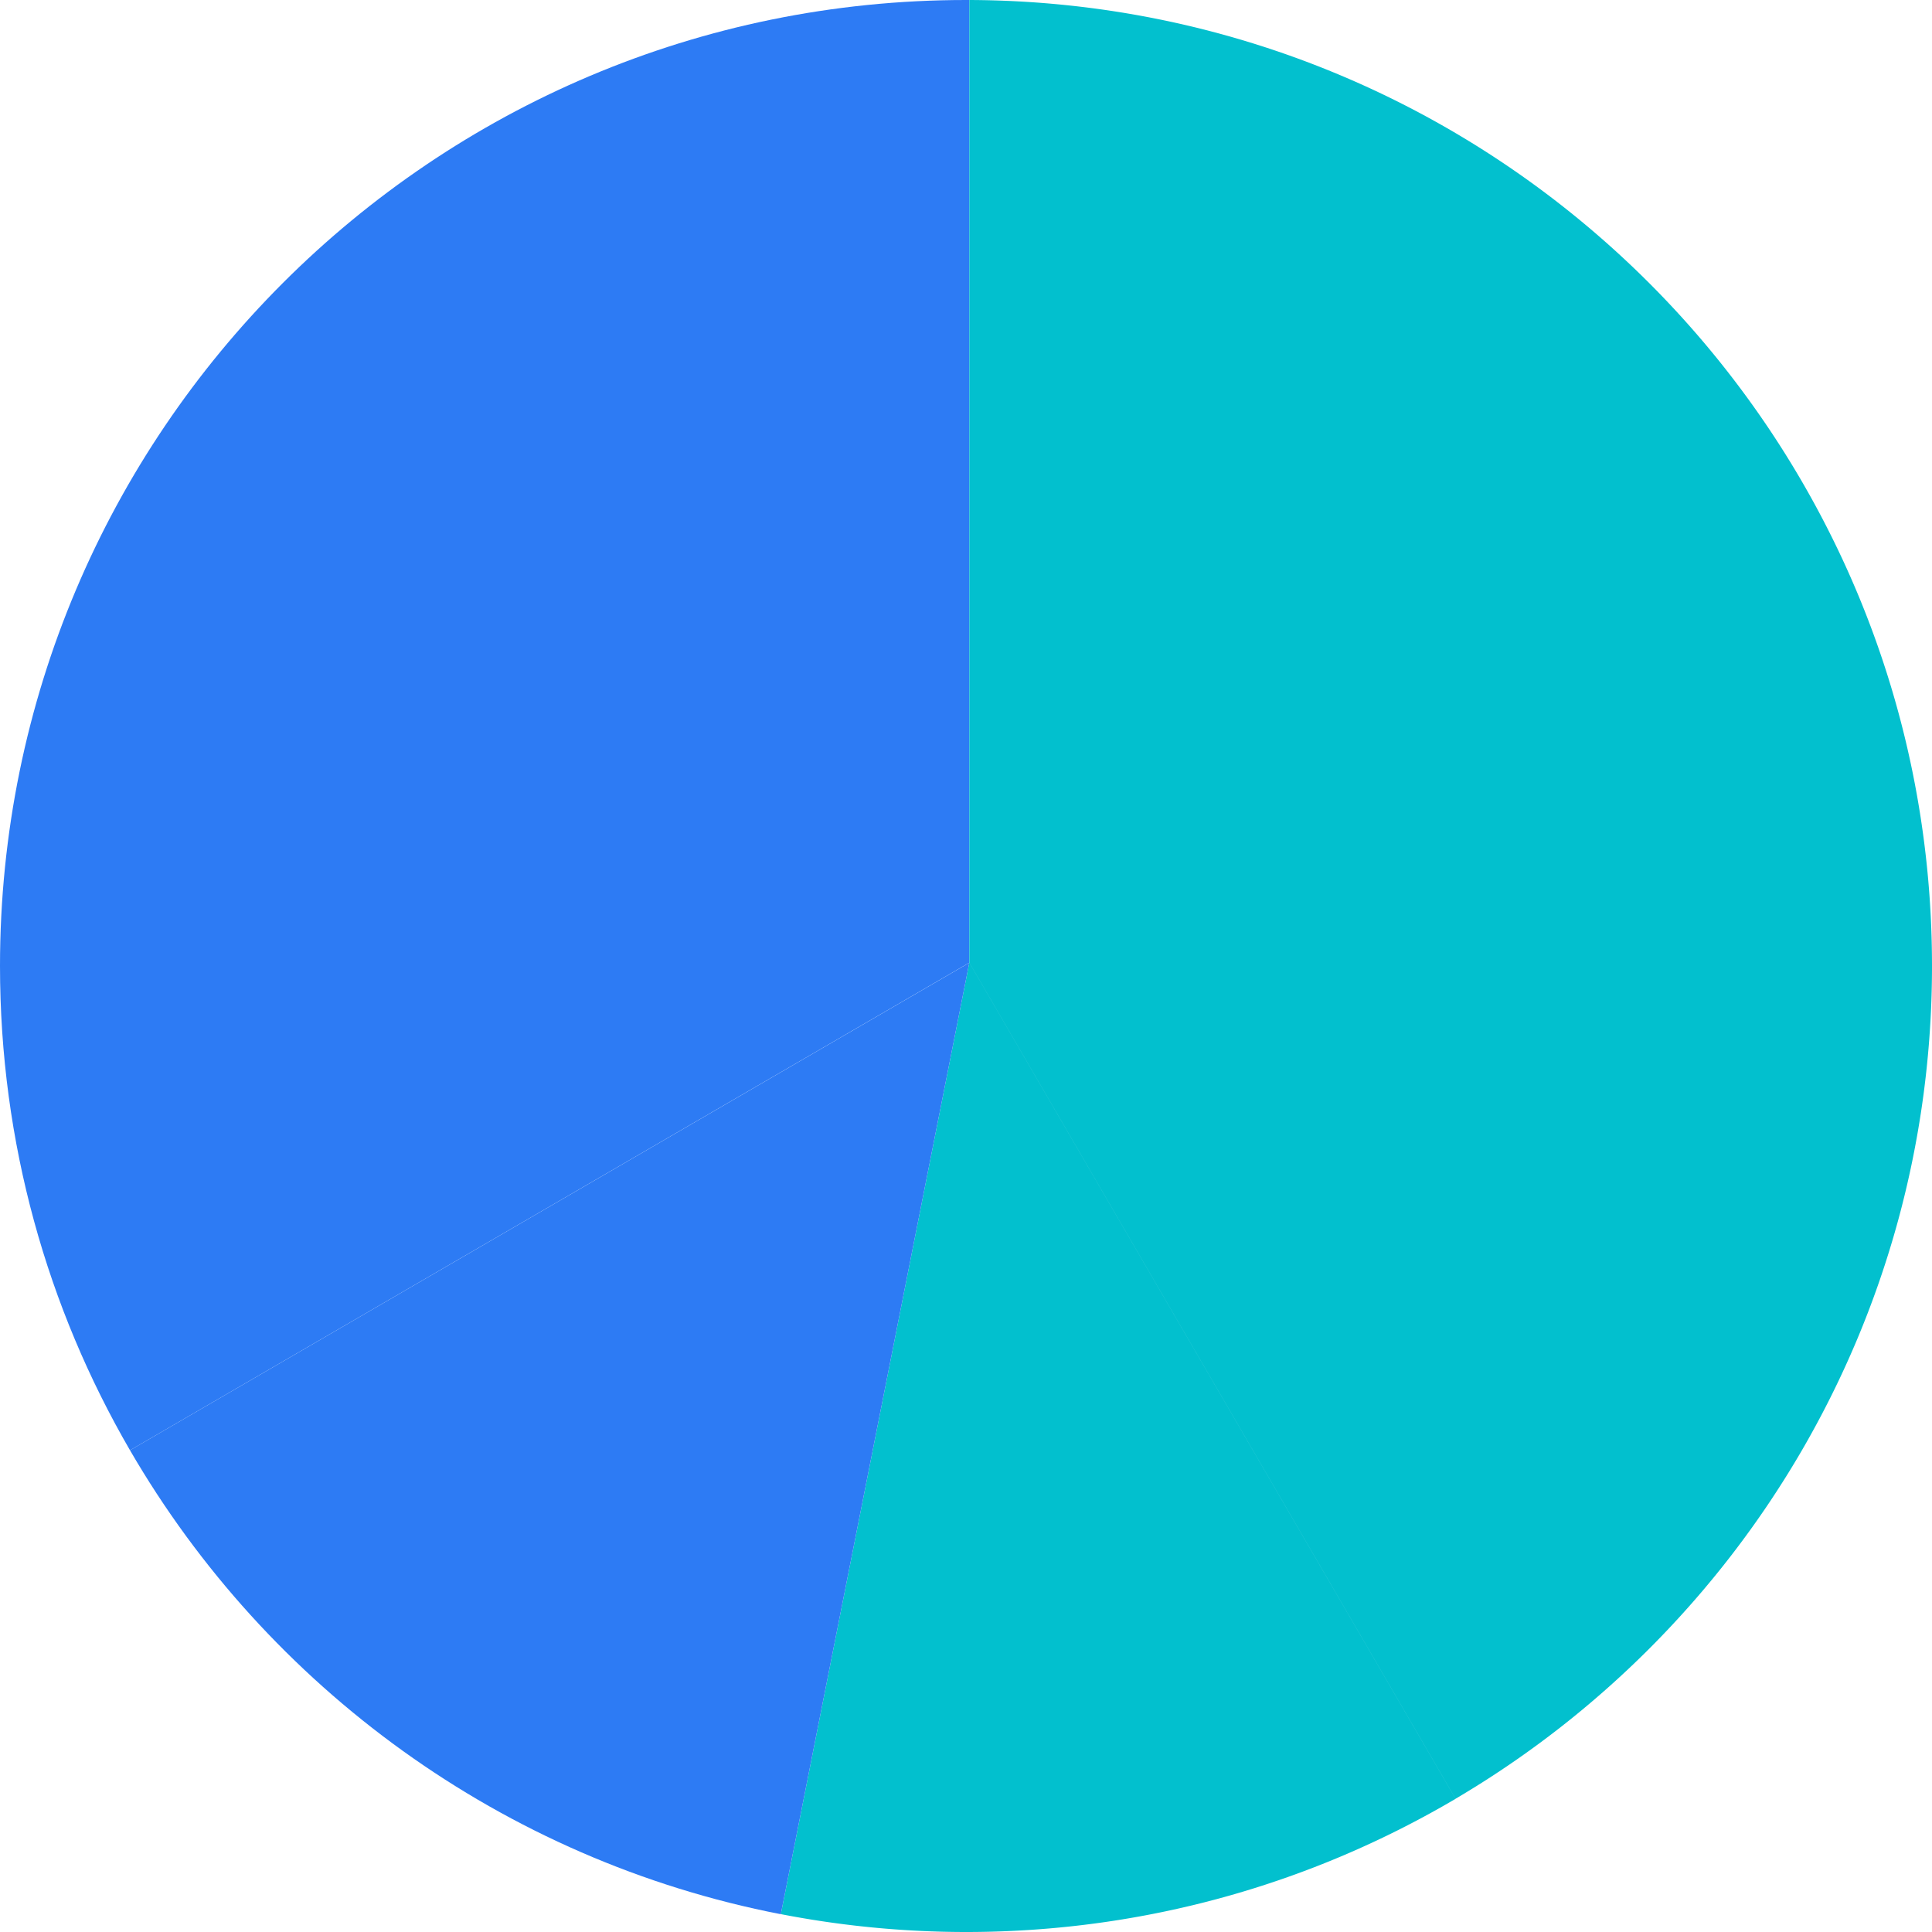 <svg width="291" height="291" fill="none" xmlns="http://www.w3.org/2000/svg"><g clip-path="url('#clip0_806_53712')"><path d="M0 145.5c0 26.58 7.13 51.49 19.58 72.94L146 145V0h-.5C65.14 0 0 65.14 0 145.5Z" fill="#2D7BF4"/><path d="M146 0v144.99l73.24 125.94c42.94-25.3 71.76-72 71.76-125.44C291 65.31 226.13.28 146 0ZM219.24 270.94 146 145l-28.39 143.31A146.45 146.45 0 0 0 145.5 291c26.92 0 52.12-7.32 73.74-20.06Z" fill="#02C0CE"/><path d="M19.58 218.44c20.72 35.69 56.17 61.75 98.03 69.88L146 145.01 19.58 218.44Z" fill="#2D7BF4"/></g><defs><clipPath id="clip0_806_53712"><path fill="#fff" d="M0 0h291v291H0z"/></clipPath></defs></svg>